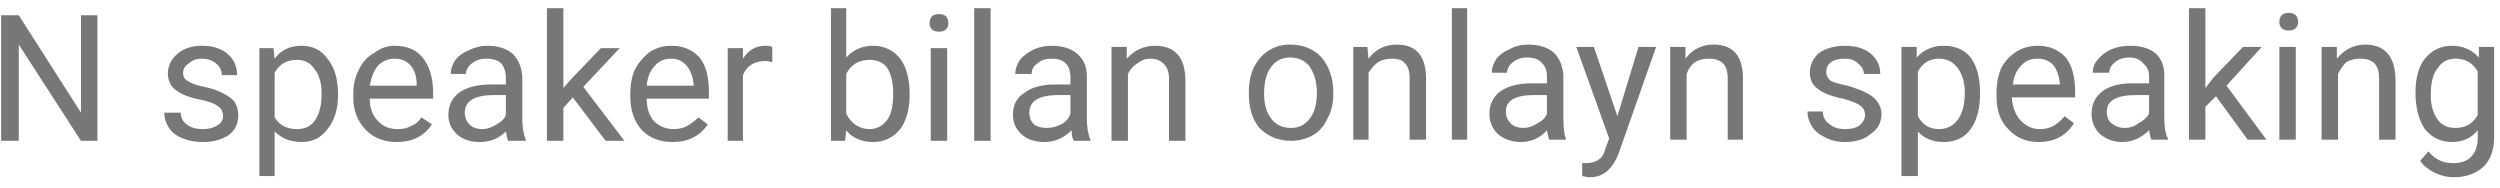 <svg width="213" height="16" viewBox="0 0 213 16" fill="none" xmlns="http://www.w3.org/2000/svg">
<path d="M8.3 1.299V11.999H6.9L1.6 3.799V11.999H0.1V1.299H1.6L6.9 9.599V1.299H8.3ZM19 9.899C19 9.499 18.833 9.199 18.5 8.999C18.233 8.799 17.766 8.633 17.1 8.499C16.433 8.366 15.9 8.199 15.5 7.999C15.1 7.799 14.8 7.566 14.6 7.299C14.4 6.966 14.3 6.633 14.3 6.299C14.3 5.633 14.566 5.066 15.1 4.599C15.633 4.133 16.333 3.899 17.2 3.899C18.133 3.899 18.866 4.133 19.4 4.599C19.933 5.066 20.2 5.666 20.2 6.399H18.9C18.9 5.999 18.733 5.666 18.4 5.399C18.066 5.133 17.666 4.999 17.2 4.999C16.733 4.999 16.366 5.133 16.1 5.399C15.766 5.599 15.6 5.866 15.6 6.199C15.6 6.533 15.733 6.766 16 6.899C16.266 7.099 16.733 7.266 17.4 7.399C18.066 7.533 18.633 7.733 19.1 7.999C19.5 8.199 19.8 8.433 20 8.699C20.2 9.033 20.3 9.399 20.3 9.799C20.3 10.533 20.033 11.099 19.5 11.499C18.9 11.899 18.166 12.099 17.3 12.099C16.633 12.099 16.066 11.999 15.6 11.799C15.066 11.599 14.666 11.299 14.4 10.899C14.133 10.499 14 10.066 14 9.599H15.4C15.4 9.999 15.566 10.333 15.9 10.599C16.233 10.866 16.7 10.999 17.3 10.999C17.766 10.999 18.166 10.899 18.5 10.699C18.833 10.499 19 10.233 19 9.899ZM28.8 7.999V8.099C28.8 9.299 28.5 10.266 27.9 10.999C27.366 11.733 26.633 12.099 25.7 12.099C24.766 12.099 24 11.799 23.4 11.199V14.999H22.1V4.099H23.3L23.4 4.999C23.933 4.266 24.7 3.899 25.7 3.899C26.633 3.899 27.366 4.266 27.9 4.999C28.5 5.733 28.8 6.733 28.8 7.999ZM27.4 7.999C27.4 7.066 27.2 6.366 26.8 5.899C26.466 5.366 25.966 5.099 25.3 5.099C24.433 5.099 23.8 5.466 23.4 6.199V9.999C23.8 10.666 24.433 10.999 25.3 10.999C25.966 10.999 26.466 10.766 26.8 10.299C27.2 9.766 27.4 8.999 27.4 7.999ZM33.8 12.099C32.733 12.099 31.866 11.766 31.2 11.099C30.466 10.366 30.1 9.433 30.1 8.299V7.999C30.1 7.199 30.266 6.499 30.6 5.899C30.866 5.299 31.3 4.833 31.9 4.499C32.433 4.099 33 3.899 33.6 3.899C34.666 3.899 35.466 4.233 36 4.899C36.6 5.633 36.9 6.633 36.9 7.899V8.399H31.5C31.5 9.199 31.733 9.833 32.2 10.299C32.6 10.766 33.166 10.999 33.9 10.999C34.366 10.999 34.766 10.899 35.1 10.699C35.433 10.566 35.7 10.333 35.9 9.999L36.8 10.599C36.133 11.599 35.133 12.099 33.8 12.099ZM33.6 4.999C33.066 4.999 32.6 5.199 32.2 5.599C31.866 5.999 31.633 6.566 31.5 7.299H35.5V7.199C35.5 6.533 35.333 5.999 35 5.599C34.666 5.199 34.2 4.999 33.6 4.999ZM44.8 11.999H43.3C43.233 11.866 43.166 11.599 43.1 11.199C42.5 11.799 41.766 12.099 40.9 12.099C40.1 12.099 39.466 11.899 39 11.499C38.466 11.033 38.2 10.466 38.2 9.799C38.2 8.999 38.5 8.366 39.1 7.899C39.766 7.433 40.666 7.199 41.8 7.199H43.1V6.599C43.1 6.133 42.966 5.733 42.7 5.399C42.433 5.133 42 4.999 41.4 4.999C40.933 4.999 40.533 5.133 40.2 5.399C39.866 5.666 39.7 5.966 39.7 6.299H38.4C38.4 5.899 38.533 5.499 38.8 5.099C39.066 4.766 39.433 4.499 39.9 4.299C40.433 4.033 40.966 3.899 41.5 3.899C42.433 3.899 43.166 4.133 43.7 4.599C44.166 5.066 44.433 5.699 44.5 6.499V10.099C44.5 10.833 44.6 11.433 44.8 11.899V11.999ZM41.1 10.999C41.5 10.999 41.9 10.866 42.3 10.599C42.7 10.399 42.966 10.133 43.1 9.799V8.099H42.1C40.433 8.099 39.6 8.599 39.6 9.599C39.6 9.999 39.733 10.333 40 10.599C40.266 10.866 40.633 10.999 41.1 10.999ZM51.6 11.999L48.8 8.299L48 9.199V11.999H46.6V0.699H48V7.499L48.7 6.699L51.2 4.099H52.8L49.7 7.399L53.2 11.999H51.6ZM57.3 12.099C56.233 12.099 55.366 11.766 54.7 11.099C54.033 10.366 53.7 9.399 53.7 8.199V7.999C53.7 7.199 53.833 6.499 54.1 5.899C54.433 5.299 54.866 4.799 55.4 4.399C55.933 4.066 56.533 3.899 57.2 3.899C58.2 3.899 59 4.233 59.6 4.899C60.133 5.566 60.4 6.533 60.4 7.799V8.399H55.1C55.1 9.199 55.3 9.833 55.7 10.299C56.166 10.766 56.733 10.999 57.4 10.999C57.866 10.999 58.266 10.899 58.6 10.699C58.933 10.499 59.233 10.266 59.5 9.999L60.3 10.599C59.633 11.599 58.633 12.099 57.3 12.099ZM57.2 4.999C56.6 4.999 56.133 5.199 55.8 5.599C55.4 5.999 55.166 6.566 55.1 7.299H59.1V7.199C59.033 6.533 58.833 5.999 58.5 5.599C58.166 5.199 57.733 4.999 57.2 4.999ZM65.8 3.999V5.299C65.6 5.233 65.4 5.199 65.2 5.199C64.266 5.199 63.633 5.599 63.3 6.399V11.999H62V4.099H63.3V4.999C63.766 4.266 64.4 3.899 65.2 3.899C65.466 3.899 65.666 3.933 65.8 3.999ZM77.5 7.999V8.099C77.5 9.299 77.233 10.266 76.7 10.999C76.1 11.733 75.333 12.099 74.4 12.099C73.4 12.099 72.633 11.766 72.1 11.099L72 11.999H70.8V0.699H72.1V4.899C72.7 4.233 73.466 3.899 74.4 3.899C75.333 3.899 76.1 4.266 76.7 4.999C77.233 5.733 77.5 6.733 77.5 7.999ZM76.1 7.999C76.1 7.066 75.933 6.333 75.6 5.799C75.266 5.333 74.766 5.099 74.1 5.099C73.166 5.099 72.5 5.499 72.1 6.299V9.699C72.566 10.566 73.233 10.999 74.1 10.999C74.7 10.999 75.2 10.733 75.6 10.199C75.933 9.733 76.1 8.999 76.1 7.999ZM80.7 4.099V11.999H79.3V4.099H80.7ZM79.2 1.999C79.2 1.733 79.266 1.533 79.4 1.399C79.533 1.266 79.733 1.199 80 1.199C80.266 1.199 80.466 1.266 80.6 1.399C80.733 1.533 80.8 1.733 80.8 1.999C80.8 2.199 80.733 2.366 80.6 2.499C80.466 2.633 80.266 2.699 80 2.699C79.733 2.699 79.533 2.633 79.4 2.499C79.266 2.366 79.2 2.199 79.2 1.999ZM84.4 0.699V11.999H83V0.699H84.4ZM92.9 11.999H91.5C91.366 11.799 91.3 11.499 91.3 11.099C90.633 11.766 89.866 12.099 89 12.099C88.2 12.099 87.566 11.899 87.1 11.499C86.566 11.033 86.3 10.466 86.3 9.799C86.3 8.933 86.633 8.299 87.3 7.899C87.9 7.433 88.766 7.199 89.9 7.199H91.2V6.599C91.2 6.066 91.066 5.666 90.8 5.399C90.533 5.133 90.133 4.999 89.6 4.999C89.066 4.999 88.666 5.133 88.4 5.399C88.066 5.599 87.9 5.899 87.9 6.299H86.5C86.5 5.899 86.633 5.499 86.9 5.099C87.166 4.766 87.566 4.466 88.1 4.199C88.566 3.999 89.066 3.899 89.6 3.899C90.533 3.899 91.266 4.133 91.8 4.599C92.333 5.066 92.6 5.699 92.6 6.499V10.099C92.6 10.833 92.7 11.433 92.9 11.899V11.999ZM89.2 10.899C89.6 10.899 90 10.799 90.4 10.599C90.8 10.399 91.066 10.099 91.2 9.699V8.099H90.2C88.533 8.099 87.7 8.599 87.7 9.599C87.7 9.999 87.833 10.333 88.1 10.599C88.366 10.799 88.733 10.899 89.2 10.899ZM94.7 3.999H96V4.999C96.666 4.266 97.466 3.899 98.4 3.899C100.066 3.899 100.933 4.833 101 6.699V11.999H99.6V6.699C99.6 6.166 99.466 5.766 99.2 5.499C98.933 5.166 98.533 4.999 98 4.999C97.6 4.999 97.233 5.133 96.9 5.399C96.566 5.599 96.3 5.899 96.1 6.299V11.999H94.7V3.999ZM106.4 7.999V7.899C106.4 7.099 106.533 6.399 106.8 5.799C107.133 5.133 107.566 4.633 108.1 4.299C108.633 3.966 109.233 3.799 109.9 3.799C111.033 3.799 111.933 4.166 112.6 4.899C113.266 5.699 113.6 6.699 113.6 7.899V7.999C113.6 8.799 113.433 9.499 113.1 10.099C112.833 10.699 112.433 11.166 111.9 11.499C111.3 11.833 110.666 11.999 110 11.999C108.933 11.999 108.033 11.633 107.3 10.899C106.7 10.166 106.4 9.199 106.4 7.999ZM107.7 7.999C107.7 8.866 107.9 9.566 108.3 10.099C108.7 10.633 109.266 10.899 110 10.899C110.666 10.899 111.2 10.633 111.6 10.099C112 9.566 112.2 8.833 112.2 7.899C112.2 7.033 112 6.299 111.6 5.699C111.2 5.166 110.633 4.899 109.9 4.899C109.233 4.899 108.7 5.166 108.3 5.699C107.9 6.233 107.7 6.999 107.7 7.999ZM115.3 3.999H116.5L116.6 4.999C117.2 4.199 118 3.799 119 3.799C120.666 3.799 121.5 4.766 121.5 6.699V11.899H120.1V6.599C120.1 6.066 119.966 5.666 119.7 5.399C119.5 5.133 119.133 4.999 118.6 4.999C118.133 4.999 117.733 5.099 117.4 5.299C117.066 5.566 116.8 5.866 116.6 6.199V11.899H115.3V3.999ZM125 0.699V11.899H123.7V0.699H125ZM133.4 11.899H132C131.933 11.766 131.866 11.499 131.8 11.099C131.2 11.766 130.466 12.099 129.6 12.099C128.8 12.099 128.133 11.866 127.6 11.399C127.133 10.933 126.9 10.366 126.9 9.699C126.9 8.899 127.2 8.266 127.8 7.799C128.466 7.333 129.366 7.099 130.5 7.099H131.8V6.499C131.8 6.033 131.666 5.666 131.4 5.399C131.133 5.066 130.7 4.899 130.1 4.899C129.633 4.899 129.233 5.033 128.9 5.299C128.566 5.566 128.4 5.866 128.4 6.199H127.1C127.1 5.799 127.233 5.399 127.5 4.999C127.766 4.666 128.133 4.399 128.6 4.199C129.066 3.933 129.6 3.799 130.2 3.799C131.133 3.799 131.866 4.033 132.4 4.499C132.866 4.966 133.133 5.599 133.2 6.399V10.099C133.2 10.833 133.266 11.399 133.4 11.799V11.899ZM129.8 10.899C130.2 10.899 130.6 10.766 131 10.499C131.4 10.299 131.666 10.033 131.8 9.699V8.099H130.7C129.1 8.099 128.3 8.566 128.3 9.499C128.3 9.899 128.433 10.233 128.7 10.499C128.966 10.766 129.333 10.899 129.8 10.899ZM135.8 3.999L137.8 9.899L139.6 3.999H141.1L137.9 13.099C137.366 14.433 136.566 15.099 135.5 15.099H135.3L134.8 14.999V13.899H135.1C135.566 13.899 135.933 13.799 136.2 13.599C136.466 13.466 136.666 13.133 136.8 12.599L137.1 11.799L134.3 3.999H135.8ZM142.3 3.999H143.6V4.999C144.2 4.199 145 3.799 146 3.799C147.666 3.799 148.5 4.766 148.5 6.699V11.899H147.2V6.699C147.2 6.099 147.066 5.666 146.8 5.399C146.533 5.133 146.133 4.999 145.6 4.999C145.133 4.999 144.733 5.099 144.4 5.299C144.066 5.566 143.833 5.899 143.7 6.299V11.899H142.3V3.999ZM158.9 9.799C158.9 9.466 158.766 9.199 158.5 8.999C158.233 8.799 157.733 8.599 157 8.399C156.333 8.266 155.8 8.099 155.4 7.899C155 7.699 154.7 7.466 154.5 7.199C154.3 6.933 154.2 6.599 154.2 6.199C154.2 5.533 154.466 4.966 155 4.499C155.6 4.099 156.333 3.899 157.2 3.899C158.066 3.899 158.766 4.099 159.3 4.499C159.9 4.966 160.2 5.566 160.2 6.299H158.8C158.8 5.966 158.633 5.666 158.3 5.399C158.033 5.133 157.666 4.999 157.2 4.999C156.666 4.999 156.266 5.099 156 5.299C155.733 5.499 155.6 5.766 155.6 6.099C155.6 6.433 155.733 6.699 156 6.899C156.266 7.033 156.733 7.166 157.4 7.299C158.066 7.499 158.6 7.699 159 7.899C159.4 8.099 159.7 8.333 159.9 8.599C160.166 8.933 160.3 9.299 160.3 9.699C160.3 10.433 160 10.999 159.4 11.399C158.866 11.866 158.133 12.099 157.2 12.099C156.533 12.099 155.966 11.966 155.5 11.699C155.033 11.499 154.666 11.199 154.4 10.799C154.133 10.399 154 9.966 154 9.499H155.3C155.3 9.966 155.5 10.333 155.9 10.599C156.233 10.866 156.666 10.999 157.2 10.999C157.733 10.999 158.133 10.899 158.4 10.699C158.733 10.433 158.9 10.133 158.9 9.799ZM168.7 7.899V7.999C168.7 9.266 168.433 10.266 167.9 10.999C167.366 11.733 166.6 12.099 165.6 12.099C164.666 12.099 163.933 11.799 163.4 11.199V14.999H162V3.999H163.3V4.899C163.9 4.233 164.666 3.899 165.6 3.899C166.6 3.899 167.366 4.233 167.9 4.899C168.433 5.633 168.7 6.633 168.7 7.899ZM167.4 7.899C167.4 7.033 167.2 6.333 166.8 5.799C166.4 5.266 165.866 4.999 165.2 4.999C164.4 4.999 163.8 5.366 163.4 6.099V9.899C163.8 10.633 164.4 10.999 165.2 10.999C165.866 10.999 166.4 10.733 166.8 10.199C167.2 9.666 167.4 8.899 167.4 7.899ZM173.7 12.099C172.633 12.099 171.766 11.733 171.1 10.999C170.433 10.333 170.1 9.399 170.1 8.199V7.899C170.1 7.166 170.233 6.466 170.5 5.799C170.833 5.199 171.266 4.733 171.8 4.399C172.333 4.066 172.933 3.899 173.6 3.899C174.6 3.899 175.4 4.233 176 4.899C176.533 5.566 176.8 6.533 176.8 7.799V8.299H171.4C171.466 9.099 171.7 9.733 172.1 10.199C172.566 10.733 173.133 10.999 173.8 10.999C174.266 10.999 174.666 10.899 175 10.699C175.333 10.499 175.633 10.233 175.9 9.899L176.7 10.499C176.033 11.566 175.033 12.099 173.7 12.099ZM173.6 4.999C173 4.999 172.533 5.199 172.2 5.599C171.8 5.999 171.566 6.533 171.5 7.199H175.5V7.099C175.433 6.433 175.233 5.899 174.9 5.499C174.566 5.166 174.133 4.999 173.6 4.999ZM184.7 11.899H183.3C183.233 11.766 183.166 11.499 183.1 11.099C182.433 11.766 181.666 12.099 180.8 12.099C180.066 12.099 179.433 11.866 178.9 11.399C178.433 10.933 178.2 10.366 178.2 9.699C178.2 8.899 178.5 8.266 179.1 7.799C179.7 7.333 180.566 7.099 181.7 7.099H183.1V6.499C183.1 6.033 182.933 5.666 182.6 5.399C182.333 5.066 181.933 4.899 181.4 4.899C180.933 4.899 180.533 5.033 180.2 5.299C179.866 5.566 179.7 5.866 179.7 6.199H178.3C178.3 5.799 178.433 5.433 178.7 5.099C179.033 4.699 179.433 4.399 179.9 4.199C180.366 3.999 180.9 3.899 181.5 3.899C182.366 3.899 183.066 4.099 183.6 4.499C184.133 4.966 184.4 5.599 184.4 6.399V10.099C184.4 10.833 184.5 11.399 184.7 11.799V11.899ZM181 10.899C181.466 10.899 181.866 10.766 182.2 10.499C182.6 10.299 182.9 10.033 183.1 9.699V8.099H182C180.333 8.099 179.5 8.566 179.5 9.499C179.5 9.966 179.633 10.299 179.9 10.499C180.233 10.766 180.6 10.899 181 10.899ZM191.5 11.899L188.8 8.199L187.9 9.099V11.899H186.5V0.699H187.9V7.499L188.6 6.599L191.1 3.999H192.7L189.7 7.299L193.1 11.899H191.5ZM195.6 3.999V11.899H194.2V3.999H195.6ZM194.2 1.899C194.2 1.633 194.266 1.433 194.4 1.299C194.533 1.166 194.733 1.099 195 1.099C195.266 1.099 195.466 1.166 195.6 1.299C195.733 1.433 195.8 1.633 195.8 1.899C195.8 2.099 195.733 2.266 195.6 2.399C195.466 2.533 195.266 2.599 195 2.599C194.733 2.599 194.533 2.533 194.4 2.399C194.266 2.266 194.2 2.099 194.2 1.899ZM197.8 3.999H199.1V4.999C199.766 4.199 200.566 3.799 201.5 3.799C203.166 3.799 204.033 4.766 204.1 6.699V11.899H202.7V6.699C202.7 6.099 202.566 5.666 202.3 5.399C202.033 5.133 201.633 4.999 201.1 4.999C200.633 4.999 200.233 5.099 199.9 5.299C199.633 5.566 199.4 5.899 199.2 6.299V11.899H197.8V3.999ZM205.8 7.899C205.8 6.633 206.066 5.666 206.6 4.999C207.2 4.266 207.966 3.899 208.9 3.899C209.833 3.899 210.6 4.233 211.2 4.899V3.999H212.5V11.699C212.5 12.766 212.2 13.599 211.6 14.199C210.933 14.799 210.1 15.099 209.1 15.099C208.5 15.099 207.933 14.966 207.4 14.699C206.866 14.433 206.466 14.099 206.2 13.699L206.9 12.899C207.433 13.566 208.133 13.899 209 13.899C209.666 13.899 210.166 13.733 210.5 13.399C210.9 12.999 211.1 12.466 211.1 11.799V11.099C210.566 11.766 209.833 12.099 208.9 12.099C207.966 12.099 207.2 11.733 206.6 10.999C206.066 10.199 205.8 9.166 205.8 7.899ZM207.1 8.099C207.1 8.966 207.3 9.666 207.7 10.199C208.033 10.666 208.533 10.899 209.2 10.899C210.066 10.899 210.7 10.533 211.1 9.799V6.099C210.7 5.366 210.066 4.999 209.2 4.999C208.533 4.999 208.033 5.266 207.7 5.799C207.3 6.266 207.1 7.033 207.1 8.099Z" fill="#777777"/>
</svg>
